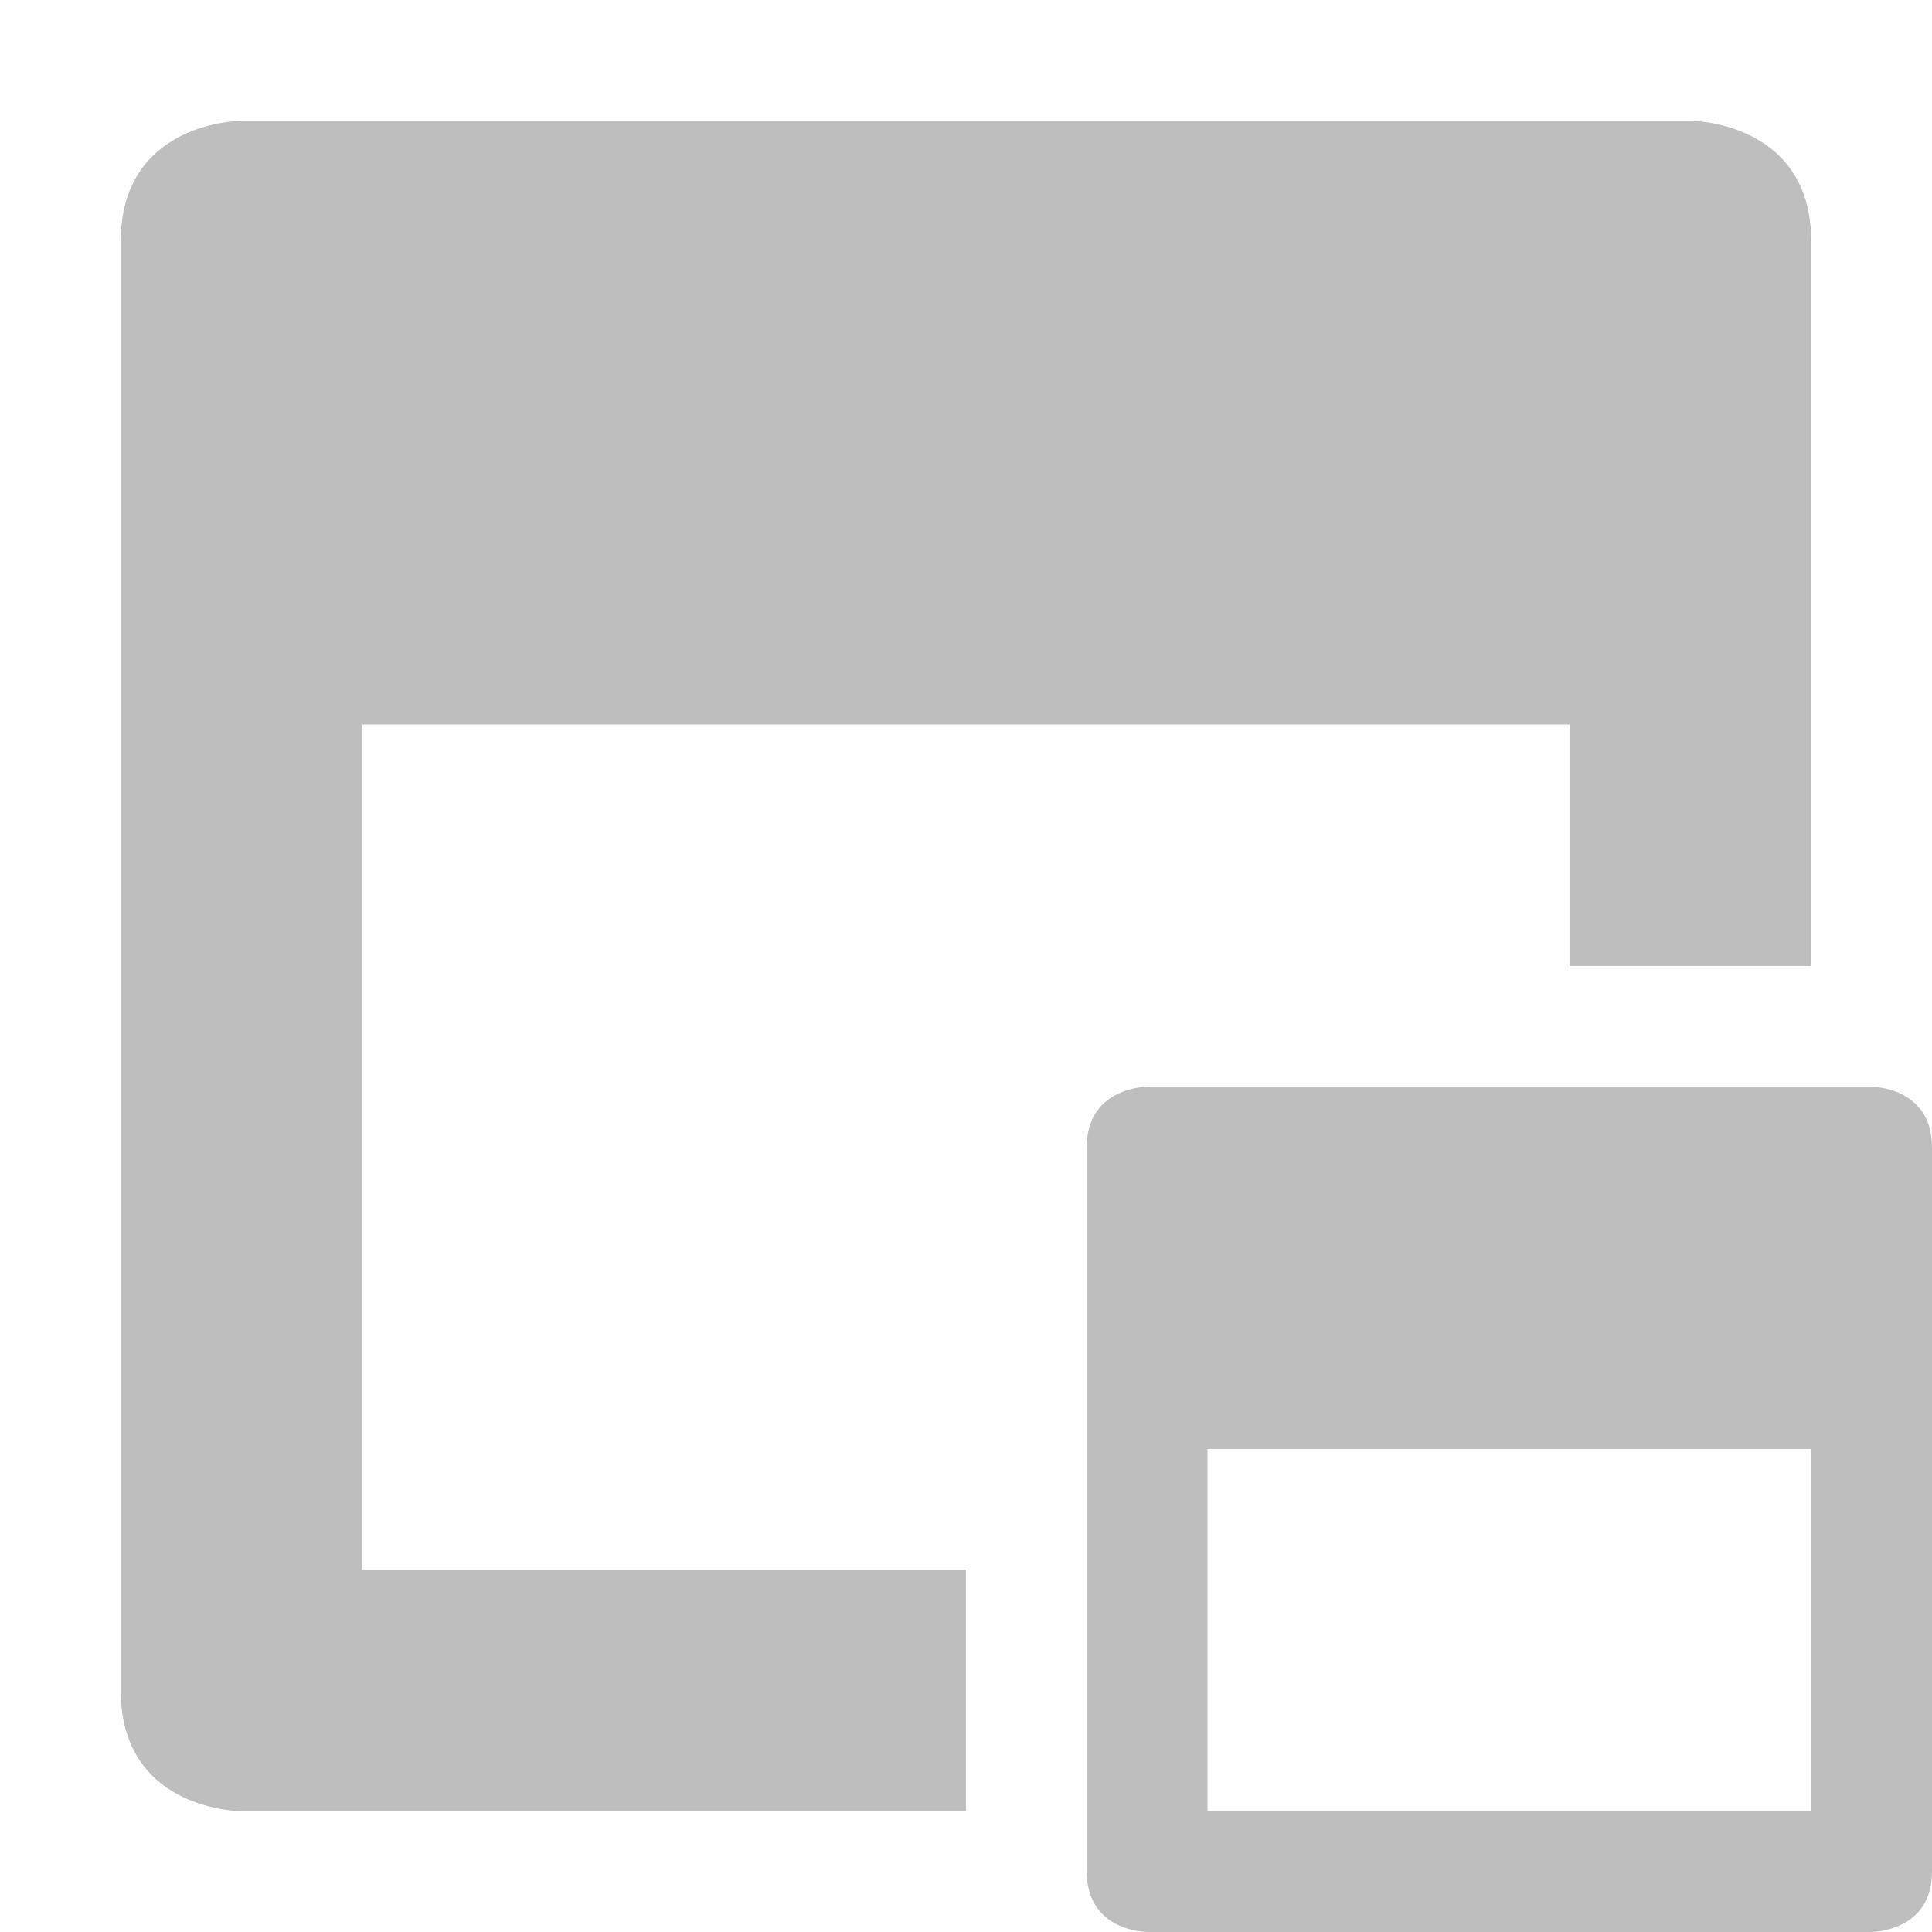 <svg xmlns="http://www.w3.org/2000/svg" width="16" height="16" version="1.1">
 <defs>
  <style id="current-color-scheme" type="text/css">
   .ColorScheme-Text { color:#bebebe; } .ColorScheme-Highlight { color:#4285f4; }
  </style>
 </defs>
 <path style="fill:currentColor" class="ColorScheme-Text" d="M 9.5,9 C 9.5,9 9,9 9,9.5 V 15.5 C 9,16 9.5,16 9.5,16 H 15.5 C 15.5,16 16,16 16,15.5 V 9.5 C 16,9 15.5,9 15.5,9 Z M 10,12 H 15 V 15 H 10 Z M 2,1 C 2,1 1,1 1,2 V 14 C 1,15 2,15 2,15 H 8 V 13 H 3 V 6 H 13 V 8 H 15 V 2 C 15,1 14,1 14,1 Z"/>
</svg>

